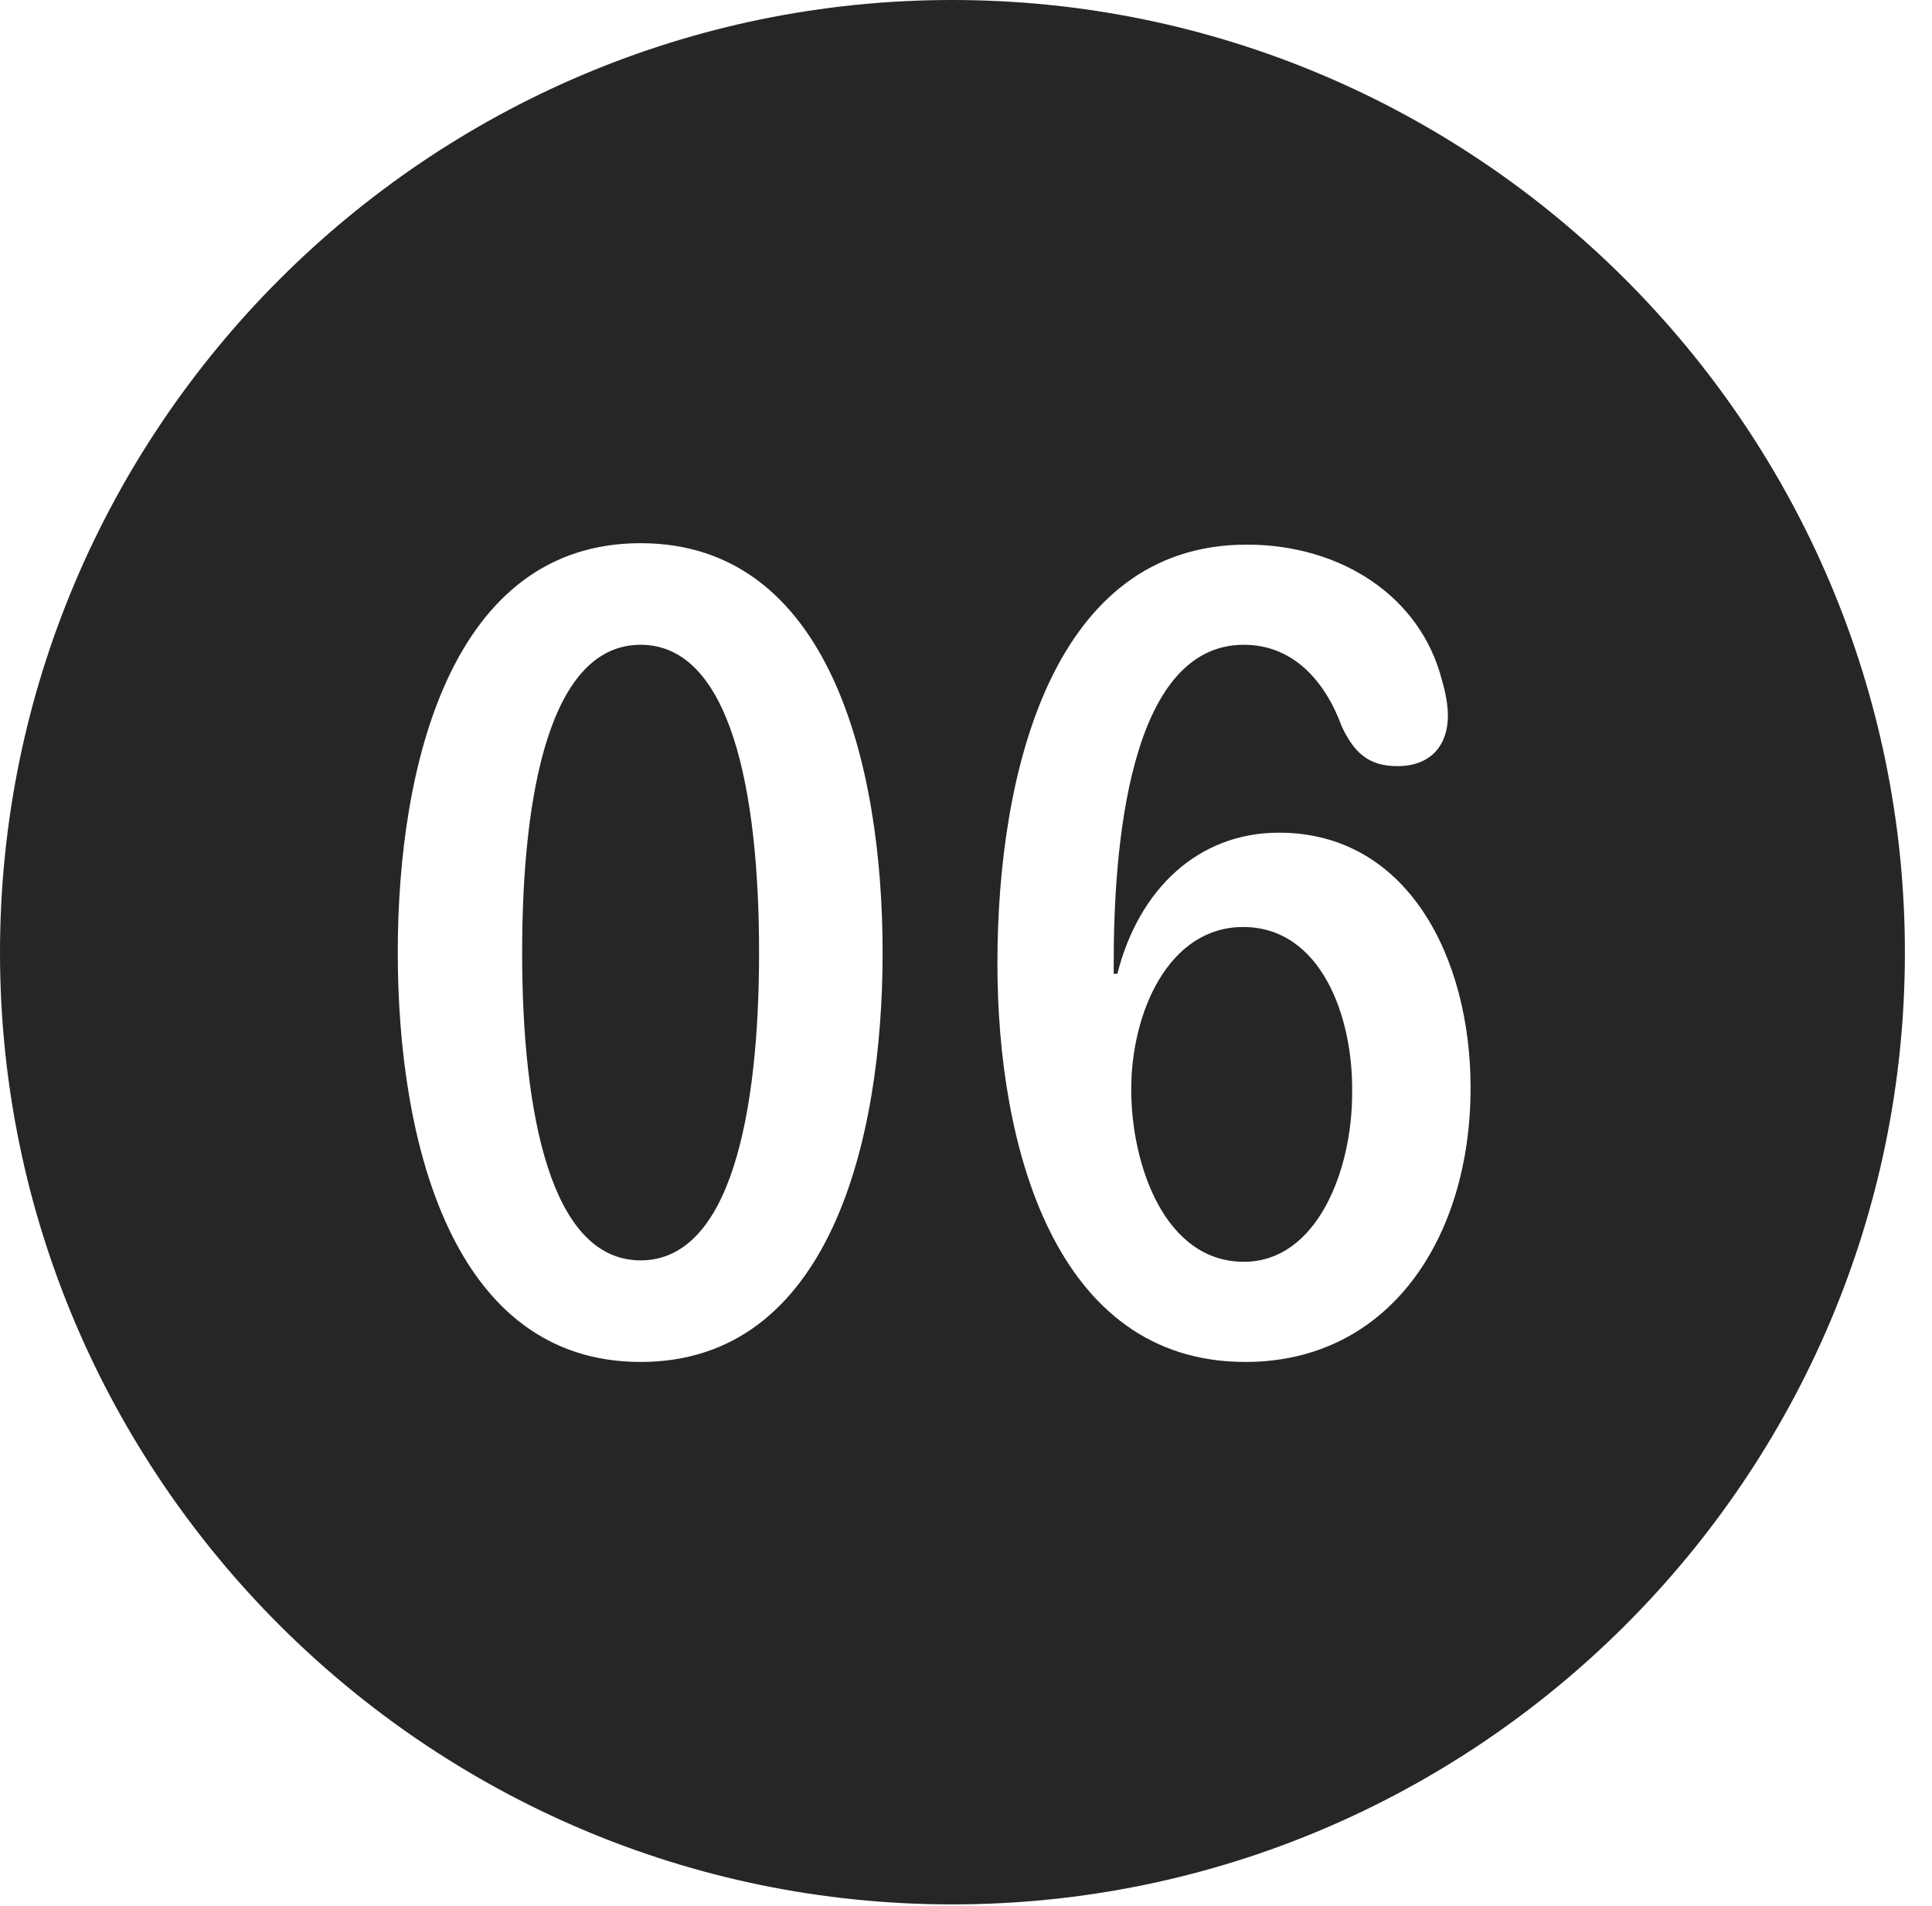 <?xml version="1.0" encoding="UTF-8"?>
<!--Generator: Apple Native CoreSVG 326-->
<!DOCTYPE svg
PUBLIC "-//W3C//DTD SVG 1.1//EN"
       "http://www.w3.org/Graphics/SVG/1.1/DTD/svg11.dtd">
<svg version="1.1" xmlns="http://www.w3.org/2000/svg" xmlns:xlink="http://www.w3.org/1999/xlink" viewBox="0 0 25.801 25.459">
 <g>
  <rect height="25.459" opacity="0" width="25.801" x="0" y="0"/>
  <path d="M25.439 12.725C25.439 19.727 19.727 25.439 12.715 25.439C5.713 25.439 0 19.727 0 12.725C0 5.713 5.713 0 12.715 0C19.727 0 25.439 5.713 25.439 12.725ZM5.312 12.725C5.312 15.244 6.035 18.193 8.555 18.193C11.074 18.193 11.787 15.244 11.787 12.725C11.787 10.205 11.074 7.256 8.555 7.256C6.035 7.256 5.312 10.205 5.312 12.725ZM13.32 12.871C13.32 15.303 14.082 18.193 16.631 18.193C18.555 18.193 19.639 16.533 19.639 14.531C19.639 12.793 18.799 11.123 17.08 11.123C15.996 11.123 15.205 11.885 14.922 13.008L14.873 13.008C14.873 12.959 14.873 12.9 14.873 12.852C14.873 11.348 15.068 8.613 16.611 8.613C17.266 8.613 17.695 9.092 17.92 9.707C18.086 10.059 18.281 10.234 18.662 10.234C19.121 10.234 19.336 9.941 19.336 9.561C19.336 9.424 19.307 9.258 19.258 9.092C18.975 7.969 17.91 7.275 16.65 7.275C14.053 7.275 13.32 10.322 13.32 12.871ZM18.057 14.609C18.057 15.635 17.588 16.855 16.611 16.855C15.557 16.855 15.107 15.566 15.107 14.551C15.107 13.525 15.605 12.383 16.602 12.383C17.637 12.383 18.076 13.574 18.057 14.609ZM10.137 12.725C10.137 14.873 9.756 16.836 8.555 16.836C7.354 16.836 6.973 14.873 6.973 12.725C6.973 10.566 7.354 8.613 8.555 8.613C9.756 8.613 10.137 10.566 10.137 12.725Z" fill="black" fill-opacity="0.85"/>
 </g>
</svg>

